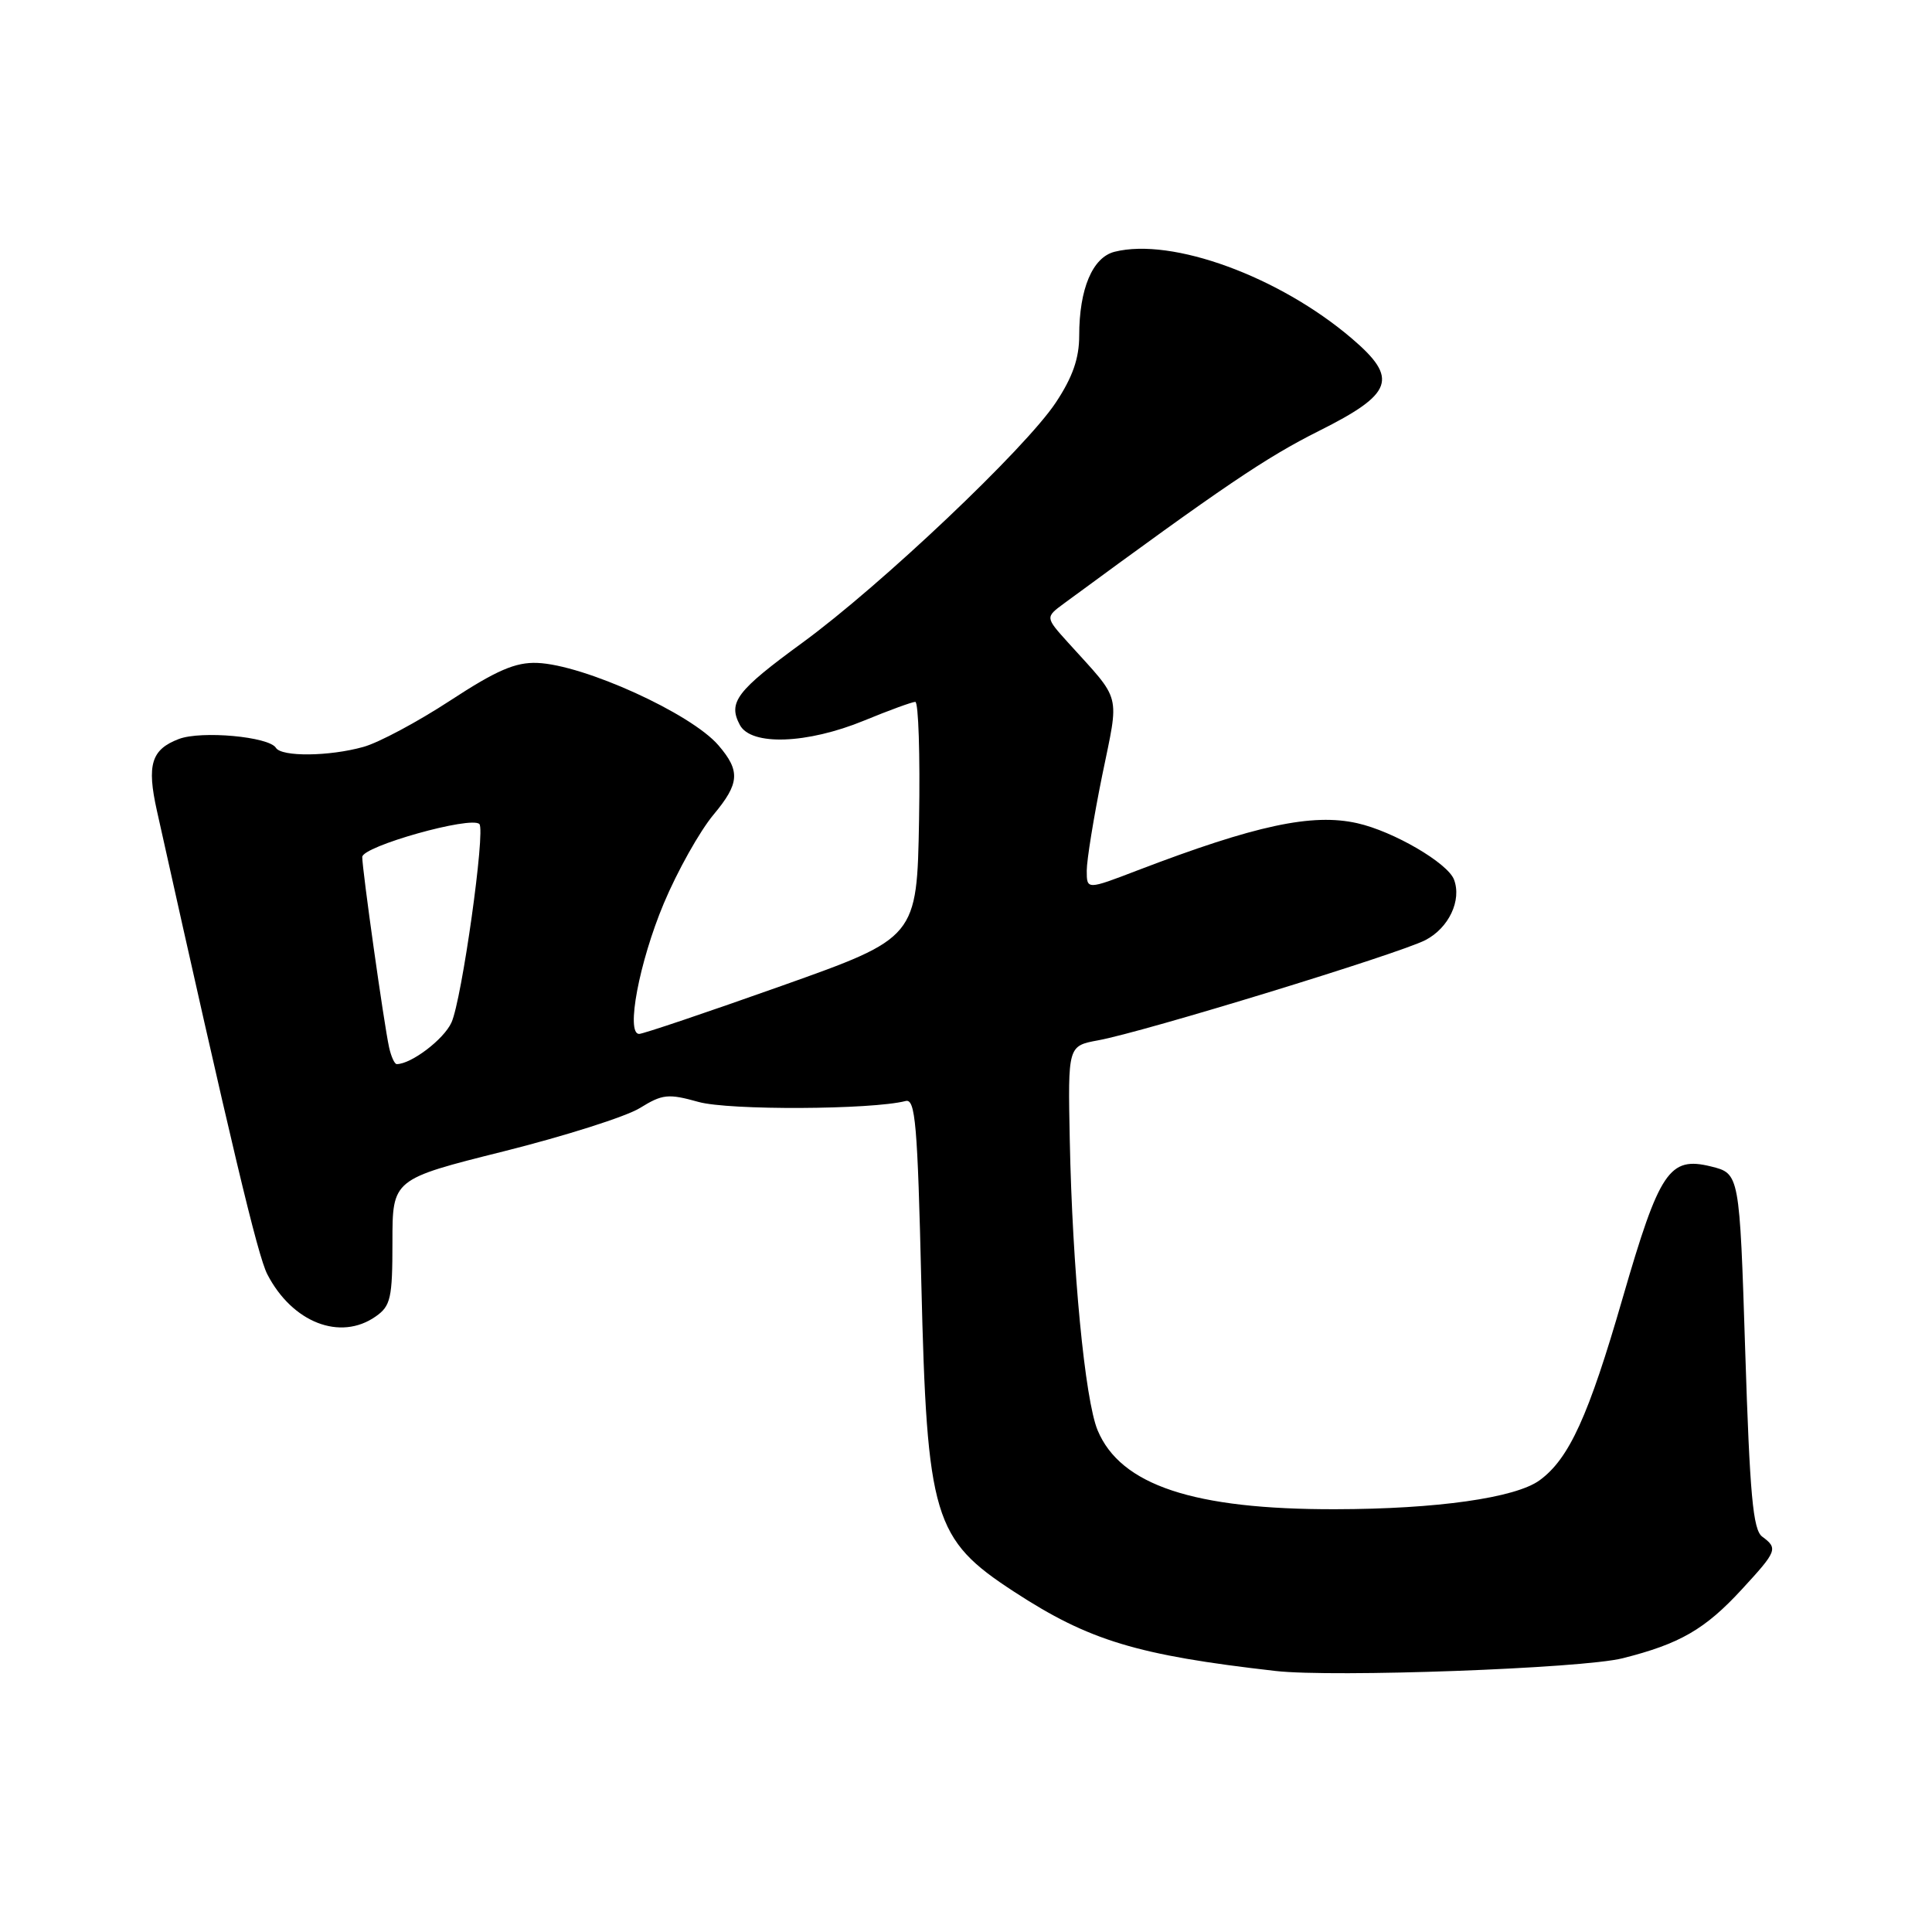 <?xml version="1.0" encoding="UTF-8" standalone="no"?>
<!DOCTYPE svg PUBLIC "-//W3C//DTD SVG 1.1//EN" "http://www.w3.org/Graphics/SVG/1.1/DTD/svg11.dtd" >
<svg xmlns="http://www.w3.org/2000/svg" xmlns:xlink="http://www.w3.org/1999/xlink" version="1.1" viewBox="0 0 256 256">
 <g >
 <path fill="currentColor"
d=" M 215.00 219.73 C 222.59 217.82 225.92 215.90 230.80 210.60 C 235.49 205.51 235.62 205.18 233.50 203.61 C 232.28 202.71 231.86 198.09 231.25 179.00 C 230.50 155.50 230.50 155.50 226.71 154.56 C 221.19 153.20 219.89 155.15 215.01 172.00 C 210.49 187.64 207.92 193.29 204.00 196.15 C 200.80 198.48 190.37 199.96 176.93 199.98 C 158.17 200.02 148.48 196.80 145.44 189.52 C 143.76 185.49 142.09 168.12 141.75 151.04 C 141.50 138.59 141.50 138.59 145.50 137.85 C 151.55 136.75 185.34 126.39 188.87 124.57 C 191.98 122.96 193.71 119.29 192.66 116.54 C 191.81 114.34 184.63 110.15 179.85 109.08 C 173.87 107.73 166.36 109.35 150.75 115.32 C 144.00 117.91 144.00 117.91 144.00 115.36 C 144.00 113.96 144.92 108.30 146.04 102.78 C 148.33 91.59 148.71 93.09 141.53 85.15 C 138.50 81.79 138.50 81.79 141.00 79.95 C 162.07 64.46 167.74 60.62 174.75 57.11 C 184.64 52.16 185.35 50.16 179.10 44.83 C 169.48 36.63 155.31 31.45 147.69 33.36 C 144.76 34.10 143.00 38.28 143.00 44.48 C 143.00 47.48 142.13 49.98 139.90 53.34 C 135.87 59.43 116.75 77.54 106.34 85.15 C 97.59 91.54 96.43 93.06 98.04 96.07 C 99.53 98.85 106.96 98.58 114.50 95.48 C 117.80 94.12 120.85 93.01 121.28 93.00 C 121.70 93.00 121.93 100.03 121.78 108.63 C 121.50 124.26 121.50 124.26 103.57 130.63 C 93.71 134.13 85.21 137.00 84.69 137.00 C 82.90 137.00 84.69 127.50 87.95 119.72 C 89.75 115.43 92.72 110.13 94.56 107.93 C 98.00 103.81 98.12 102.16 95.20 98.76 C 91.57 94.53 77.37 88.08 71.19 87.84 C 68.30 87.73 65.80 88.81 59.65 92.83 C 55.34 95.65 50.16 98.42 48.15 98.97 C 43.61 100.24 37.30 100.30 36.56 99.09 C 35.64 97.61 26.68 96.79 23.70 97.92 C 20.05 99.31 19.43 101.32 20.79 107.42 C 30.70 151.94 34.14 166.37 35.42 168.85 C 38.73 175.25 45.09 177.73 49.78 174.44 C 51.77 173.05 52.00 172.03 52.00 164.57 C 52.00 156.25 52.00 156.25 66.74 152.56 C 74.84 150.53 82.97 147.95 84.79 146.82 C 87.78 144.97 88.54 144.89 92.55 146.01 C 96.56 147.14 115.50 147.05 120.00 145.89 C 121.29 145.55 121.58 148.91 122.08 170.00 C 122.83 201.12 123.68 203.95 134.37 210.91 C 144.30 217.39 150.66 219.32 169.00 221.41 C 176.63 222.29 209.66 221.08 215.00 219.73 Z  M 51.55 138.75 C 50.87 135.64 48.00 115.25 48.00 113.56 C 48.00 112.14 62.42 108.09 63.52 109.19 C 64.35 110.02 61.20 132.47 59.82 135.49 C 58.81 137.72 54.49 141.00 52.57 141.00 C 52.28 141.00 51.82 139.99 51.55 138.75 Z "/>
</g>
</svg>